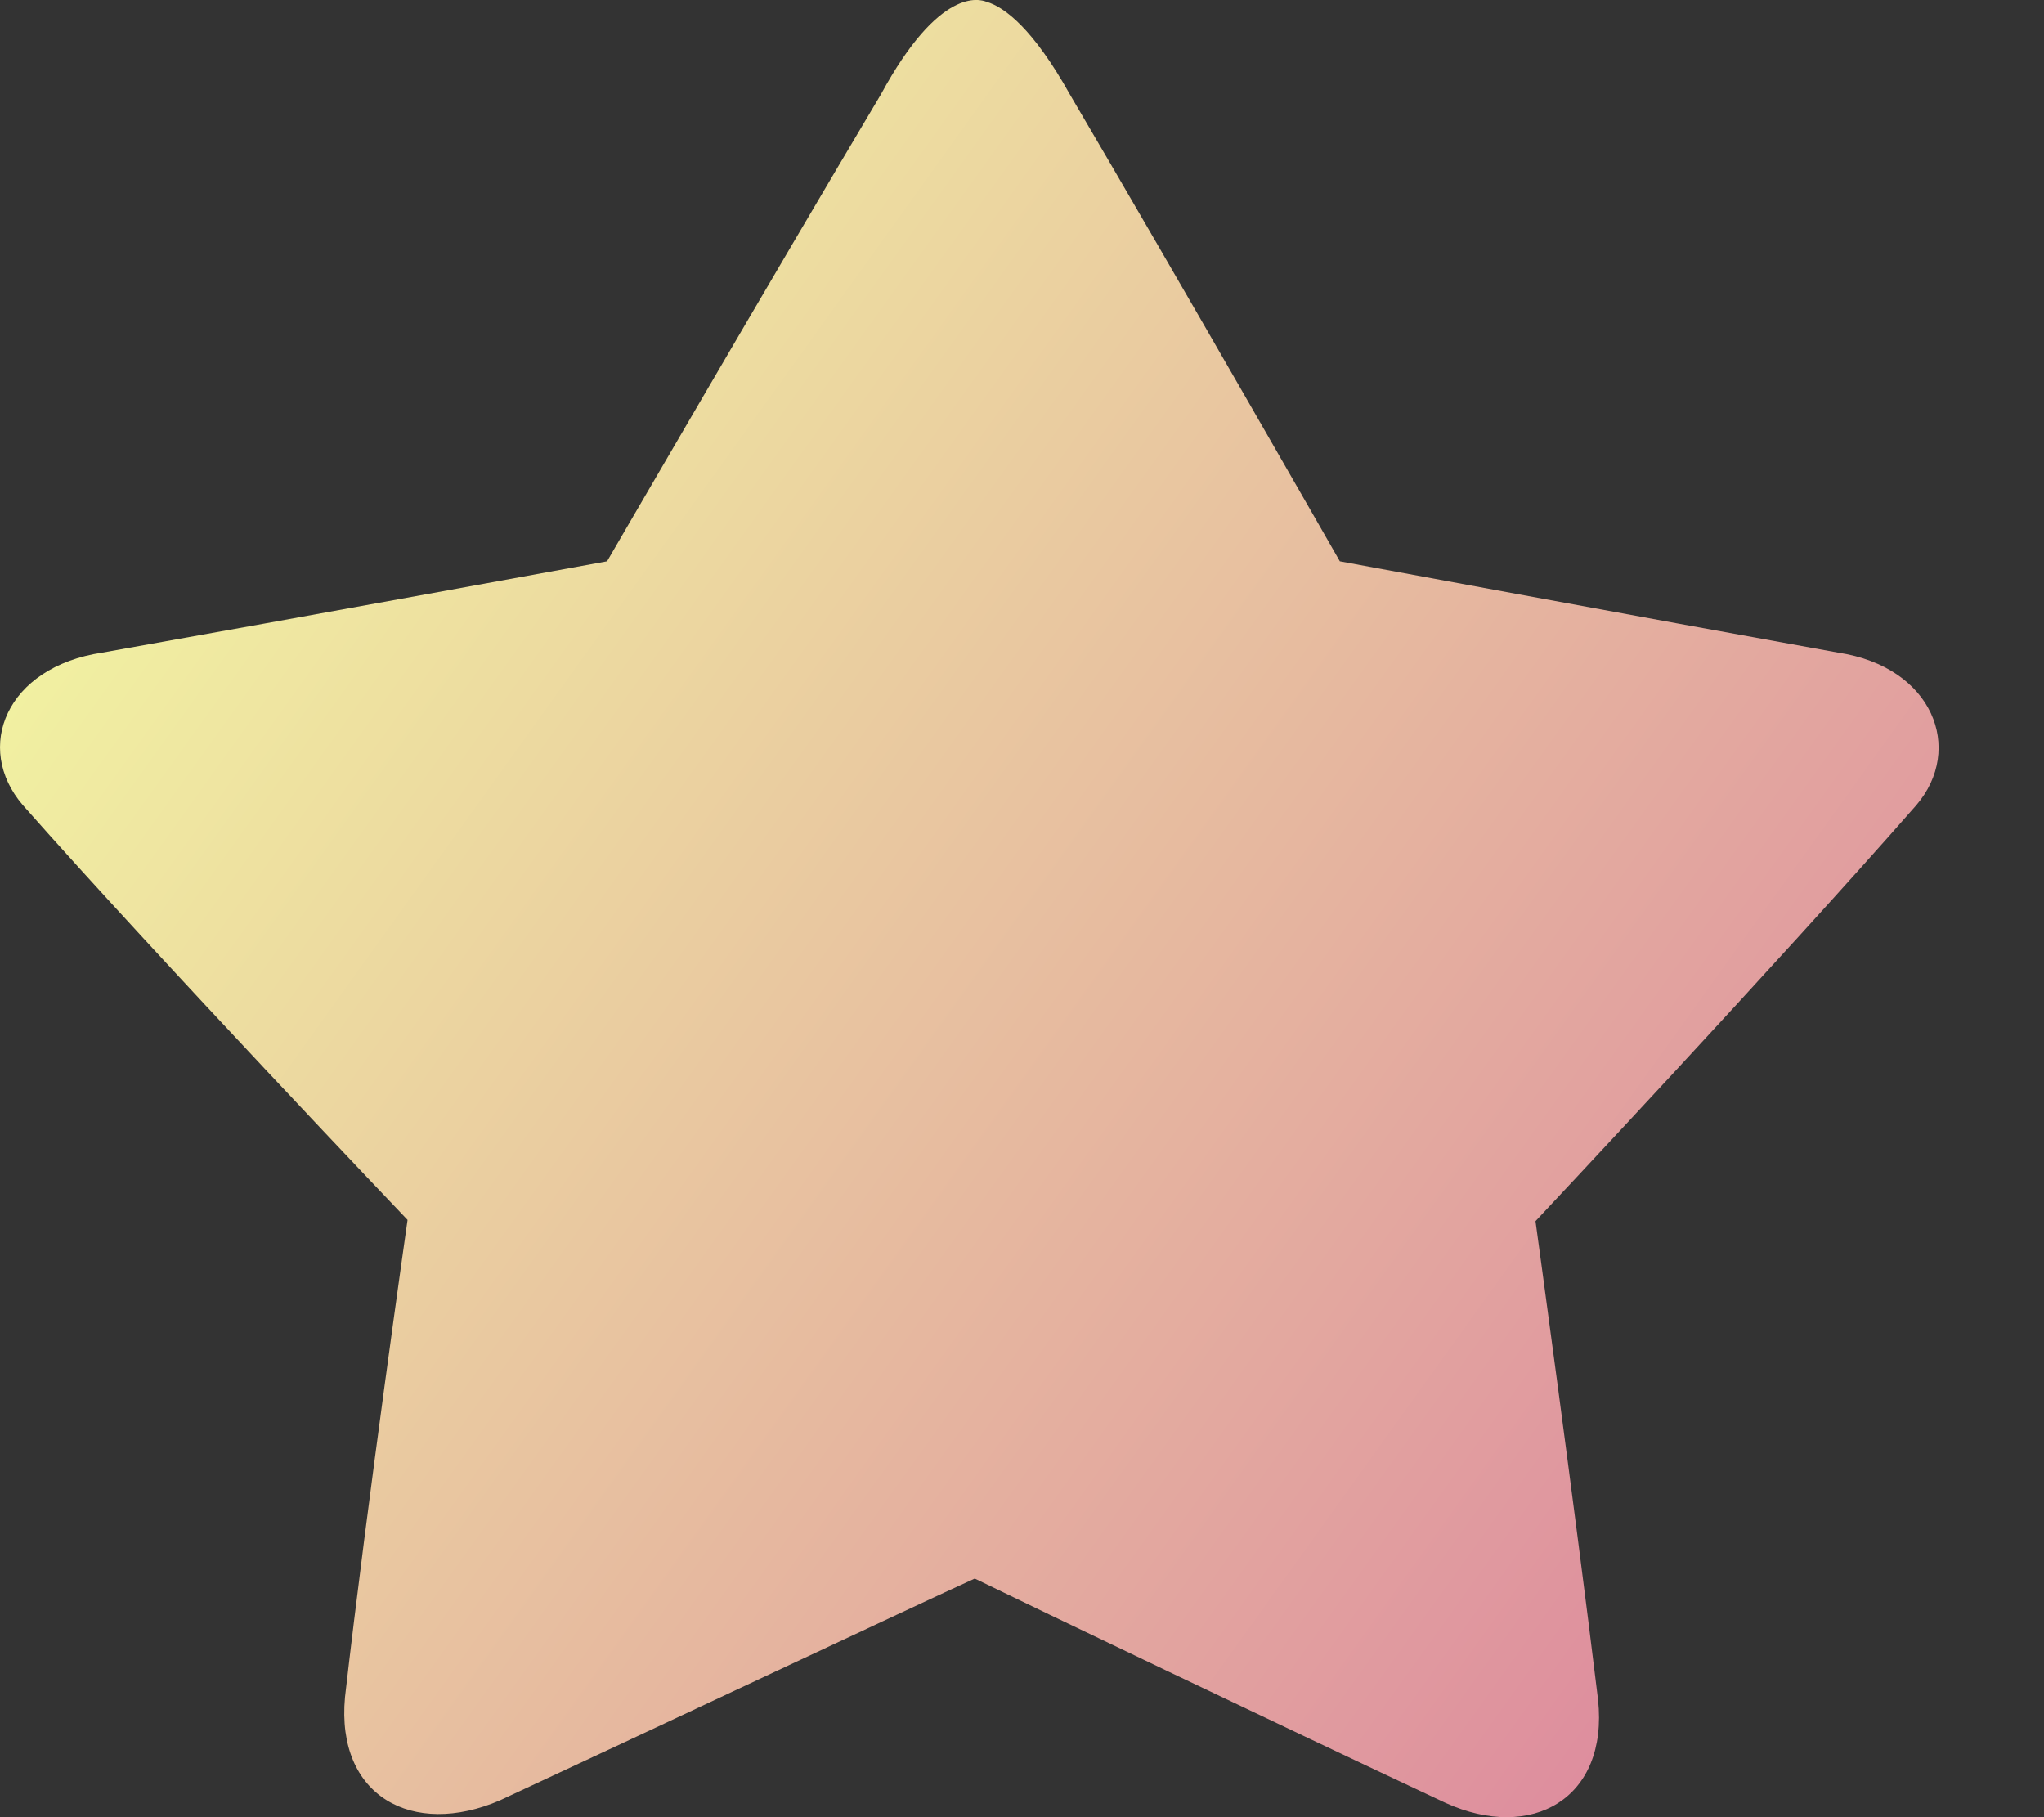<?xml version="1.0" encoding="UTF-8"?>
<svg width="18px" height="16px" viewBox="0 0 18 16" version="1.1" xmlns="http://www.w3.org/2000/svg" xmlns:xlink="http://www.w3.org/1999/xlink">
    <rect x="0" y="0" width="18" height="16" fill="#333333" stroke="none"/>
    <title>xing-满</title>
    <defs>
        <linearGradient x1="1.16399945e-13%" y1="30.454%" x2="94.92%" y2="93.919%" id="linearGradient-1">
            <stop stop-color="#F2F6A1" offset="0%"></stop>
            <stop stop-color="#DC849E" offset="100%"></stop>
        </linearGradient>
    </defs>
    <g id="页面-1" stroke="none" stroke-width="1" fill="none" fill-rule="evenodd">
        <g id="launchpad-swap-选择-弹窗" transform="translate(-1122, -540)" fill="url(#linearGradient-1)">
            <path d="M1138.875,547.09 C1137.669,548.467 1135.522,550.752 1135.522,550.752 C1135.522,550.752 1135.866,553.256 1136.073,554.967 C1136.165,555.839 1135.487,556.218 1134.729,555.874 C1133.283,555.196 1131.078,554.14 1130.584,553.899 C1130.079,554.128 1127.863,555.173 1126.405,555.851 C1125.635,556.184 1124.958,555.816 1125.038,554.944 C1125.233,553.233 1125.589,550.741 1125.589,550.741 C1125.589,550.741 1123.419,548.467 1122.202,547.09 C1121.766,546.584 1122.053,545.872 1122.902,545.746 C1124.648,545.436 1127.346,544.942 1127.346,544.942 C1127.346,544.942 1128.827,542.393 1129.757,540.832 C1130.274,539.879 1130.63,539.993 1130.688,540.016 C1130.848,540.062 1131.101,540.257 1131.422,540.832 C1132.341,542.393 1133.799,544.942 1133.799,544.942 C1133.799,544.942 1136.463,545.436 1138.186,545.746 C1139.024,545.872 1139.299,546.596 1138.875,547.09 L1138.875,547.09 Z" id="xing-满"></path>
        </g>
    </g>
</svg>
